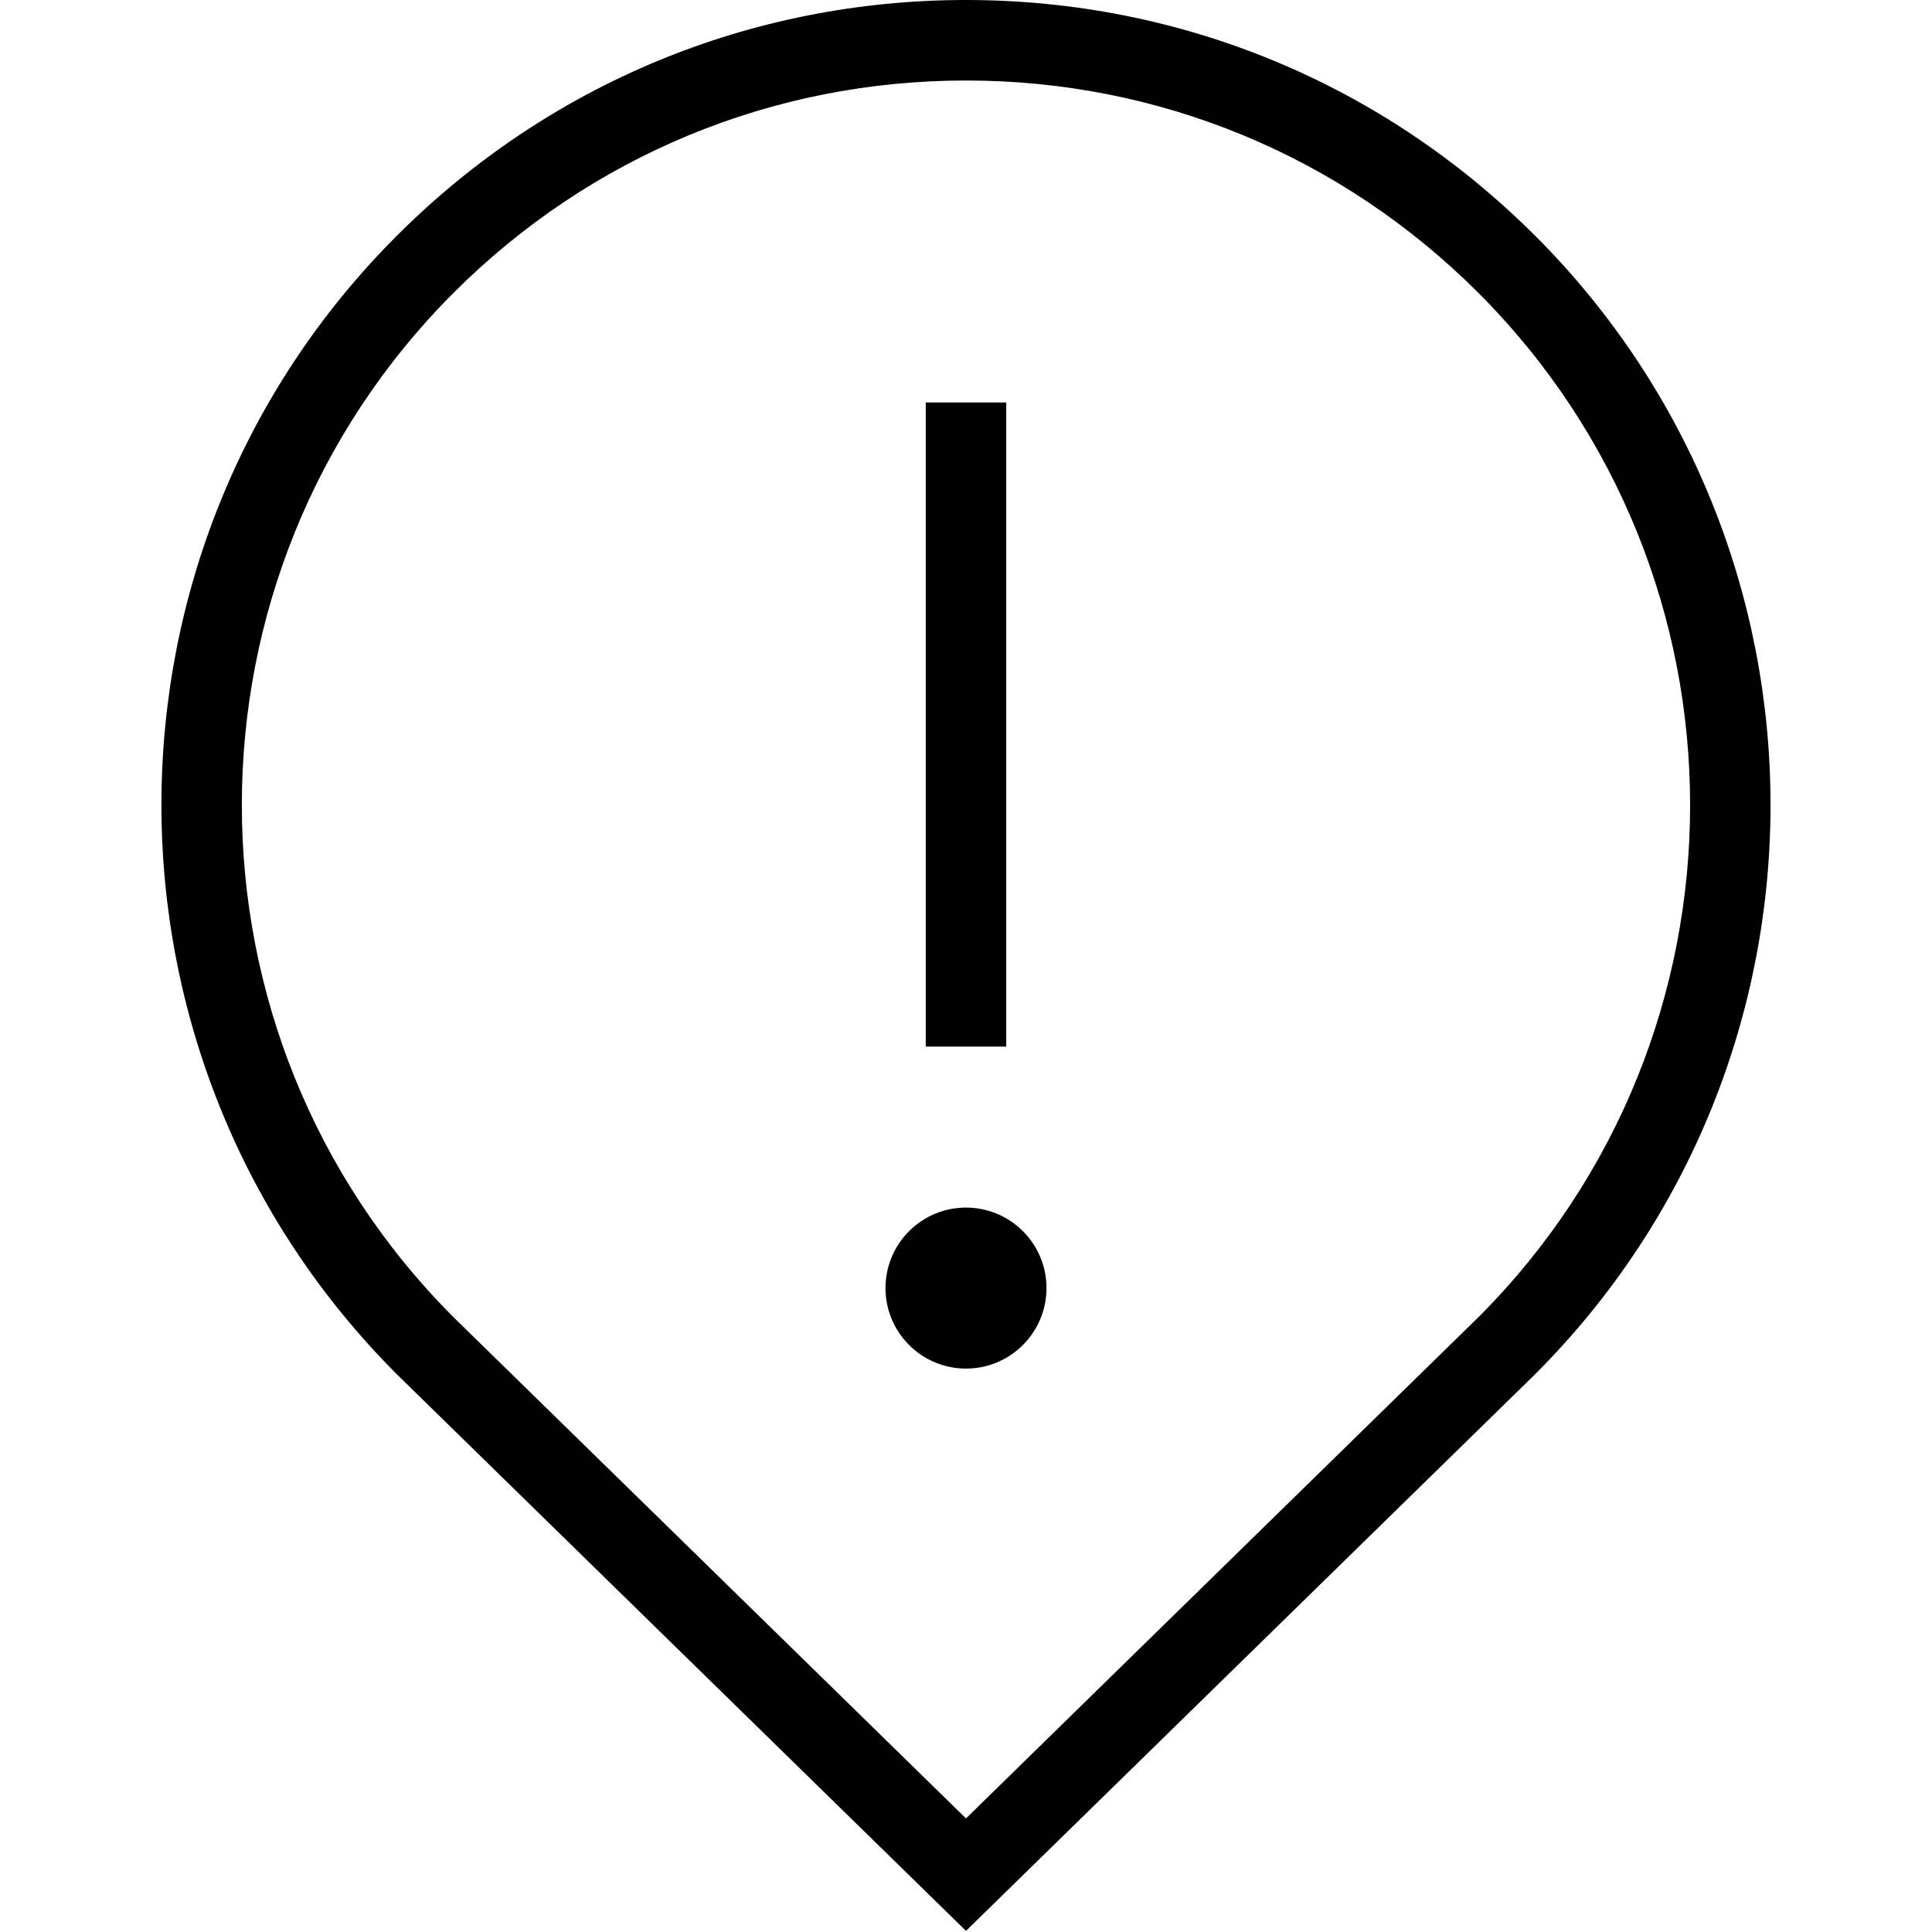 <?xml version="1.0" encoding="UTF-8"?>
<svg xmlns="http://www.w3.org/2000/svg" id="Layer_1" data-name="Layer 1" viewBox="0 0 24 24" width="512" height="512"><path d="m19.07,2.929c-1.889-1.889-4.399-2.929-7.07-2.929s-5.182,1.04-7.071,2.929c-3.899,3.899-3.899,10.243.004,14.146l7.067,6.911,7.07-6.915c3.899-3.899,3.899-10.243,0-14.143Zm-.703,13.432l-6.367,6.228-6.364-6.224c-3.509-3.51-3.509-9.219,0-12.729,1.7-1.699,3.961-2.636,6.364-2.636s4.663.937,6.363,2.636c3.509,3.51,3.509,9.219.004,12.725Zm-5.867-3.36h-1V5h1v8Zm.5,3c0,.552-.448,1-1,1s-1-.448-1-1,.448-1,1-1,1,.448,1,1Z"/></svg>
